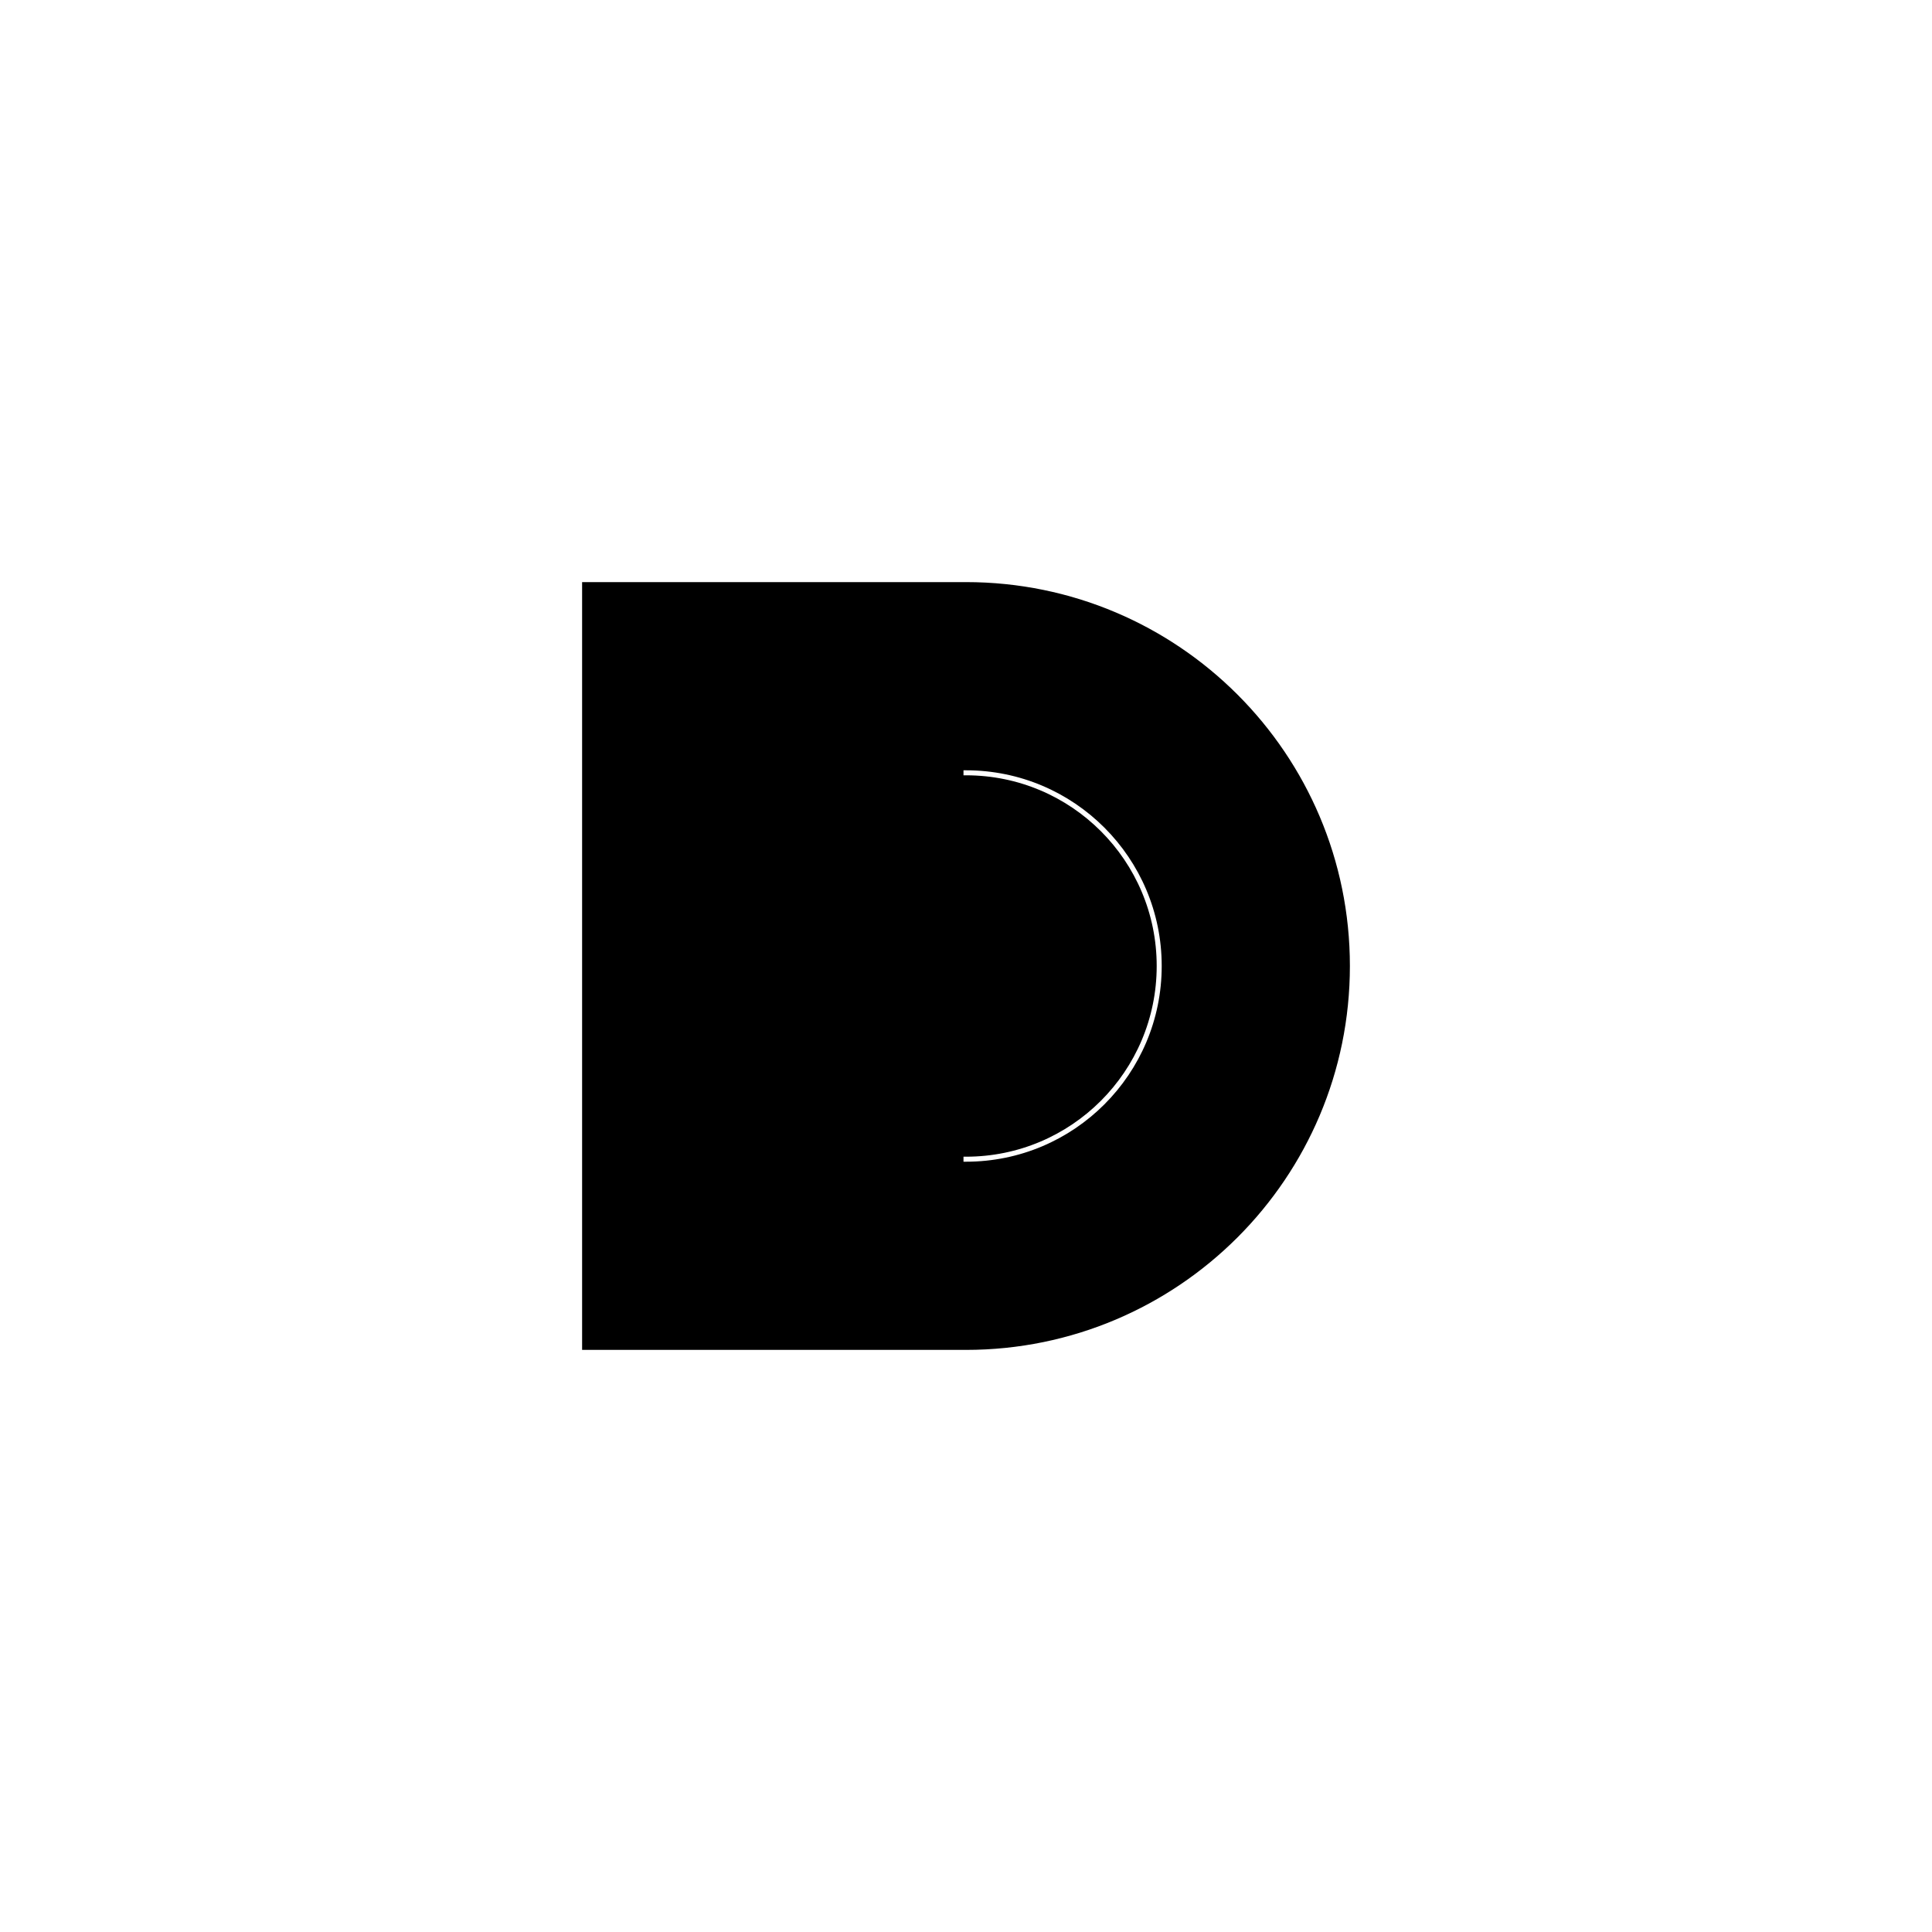<?xml version="1.0" encoding="UTF-8" standalone="yes"?><svg width="64" height="64" xmlns="http://www.w3.org/2000/svg"><rect width="100%" height="100%" fill="#808080" stroke="none"/><svg viewBox="0 0 64 64" version="1.1" xmlns="http://www.w3.org/2000/svg" class=""><rect fill="white" width="64px" height="64px" x="0" y="0"/><g transform="matrix(0.2,0,0,0.2,19.2,19.2)"><g transform="matrix(1,0,0,1,0,0)"><path d="M64 128H0L5.59506e-06 0L64 5.59506e-06C99.346 8.68512e-06 128 28.654 128 64C128 99.346 99.346 128 64 128Z" fill="#000000" stroke="white" stroke-width="0.83px" stroke-linecap="square" vector-effect="non-scaling-stroke"/><path d="M64 96C81.673 96 96 81.673 96 64C96 46.327 81.673 32 64 32" stroke="white" fill="none" stroke-width="0.83px" stroke-linecap="square" vector-effect="non-scaling-stroke"/></g></g></svg></svg>